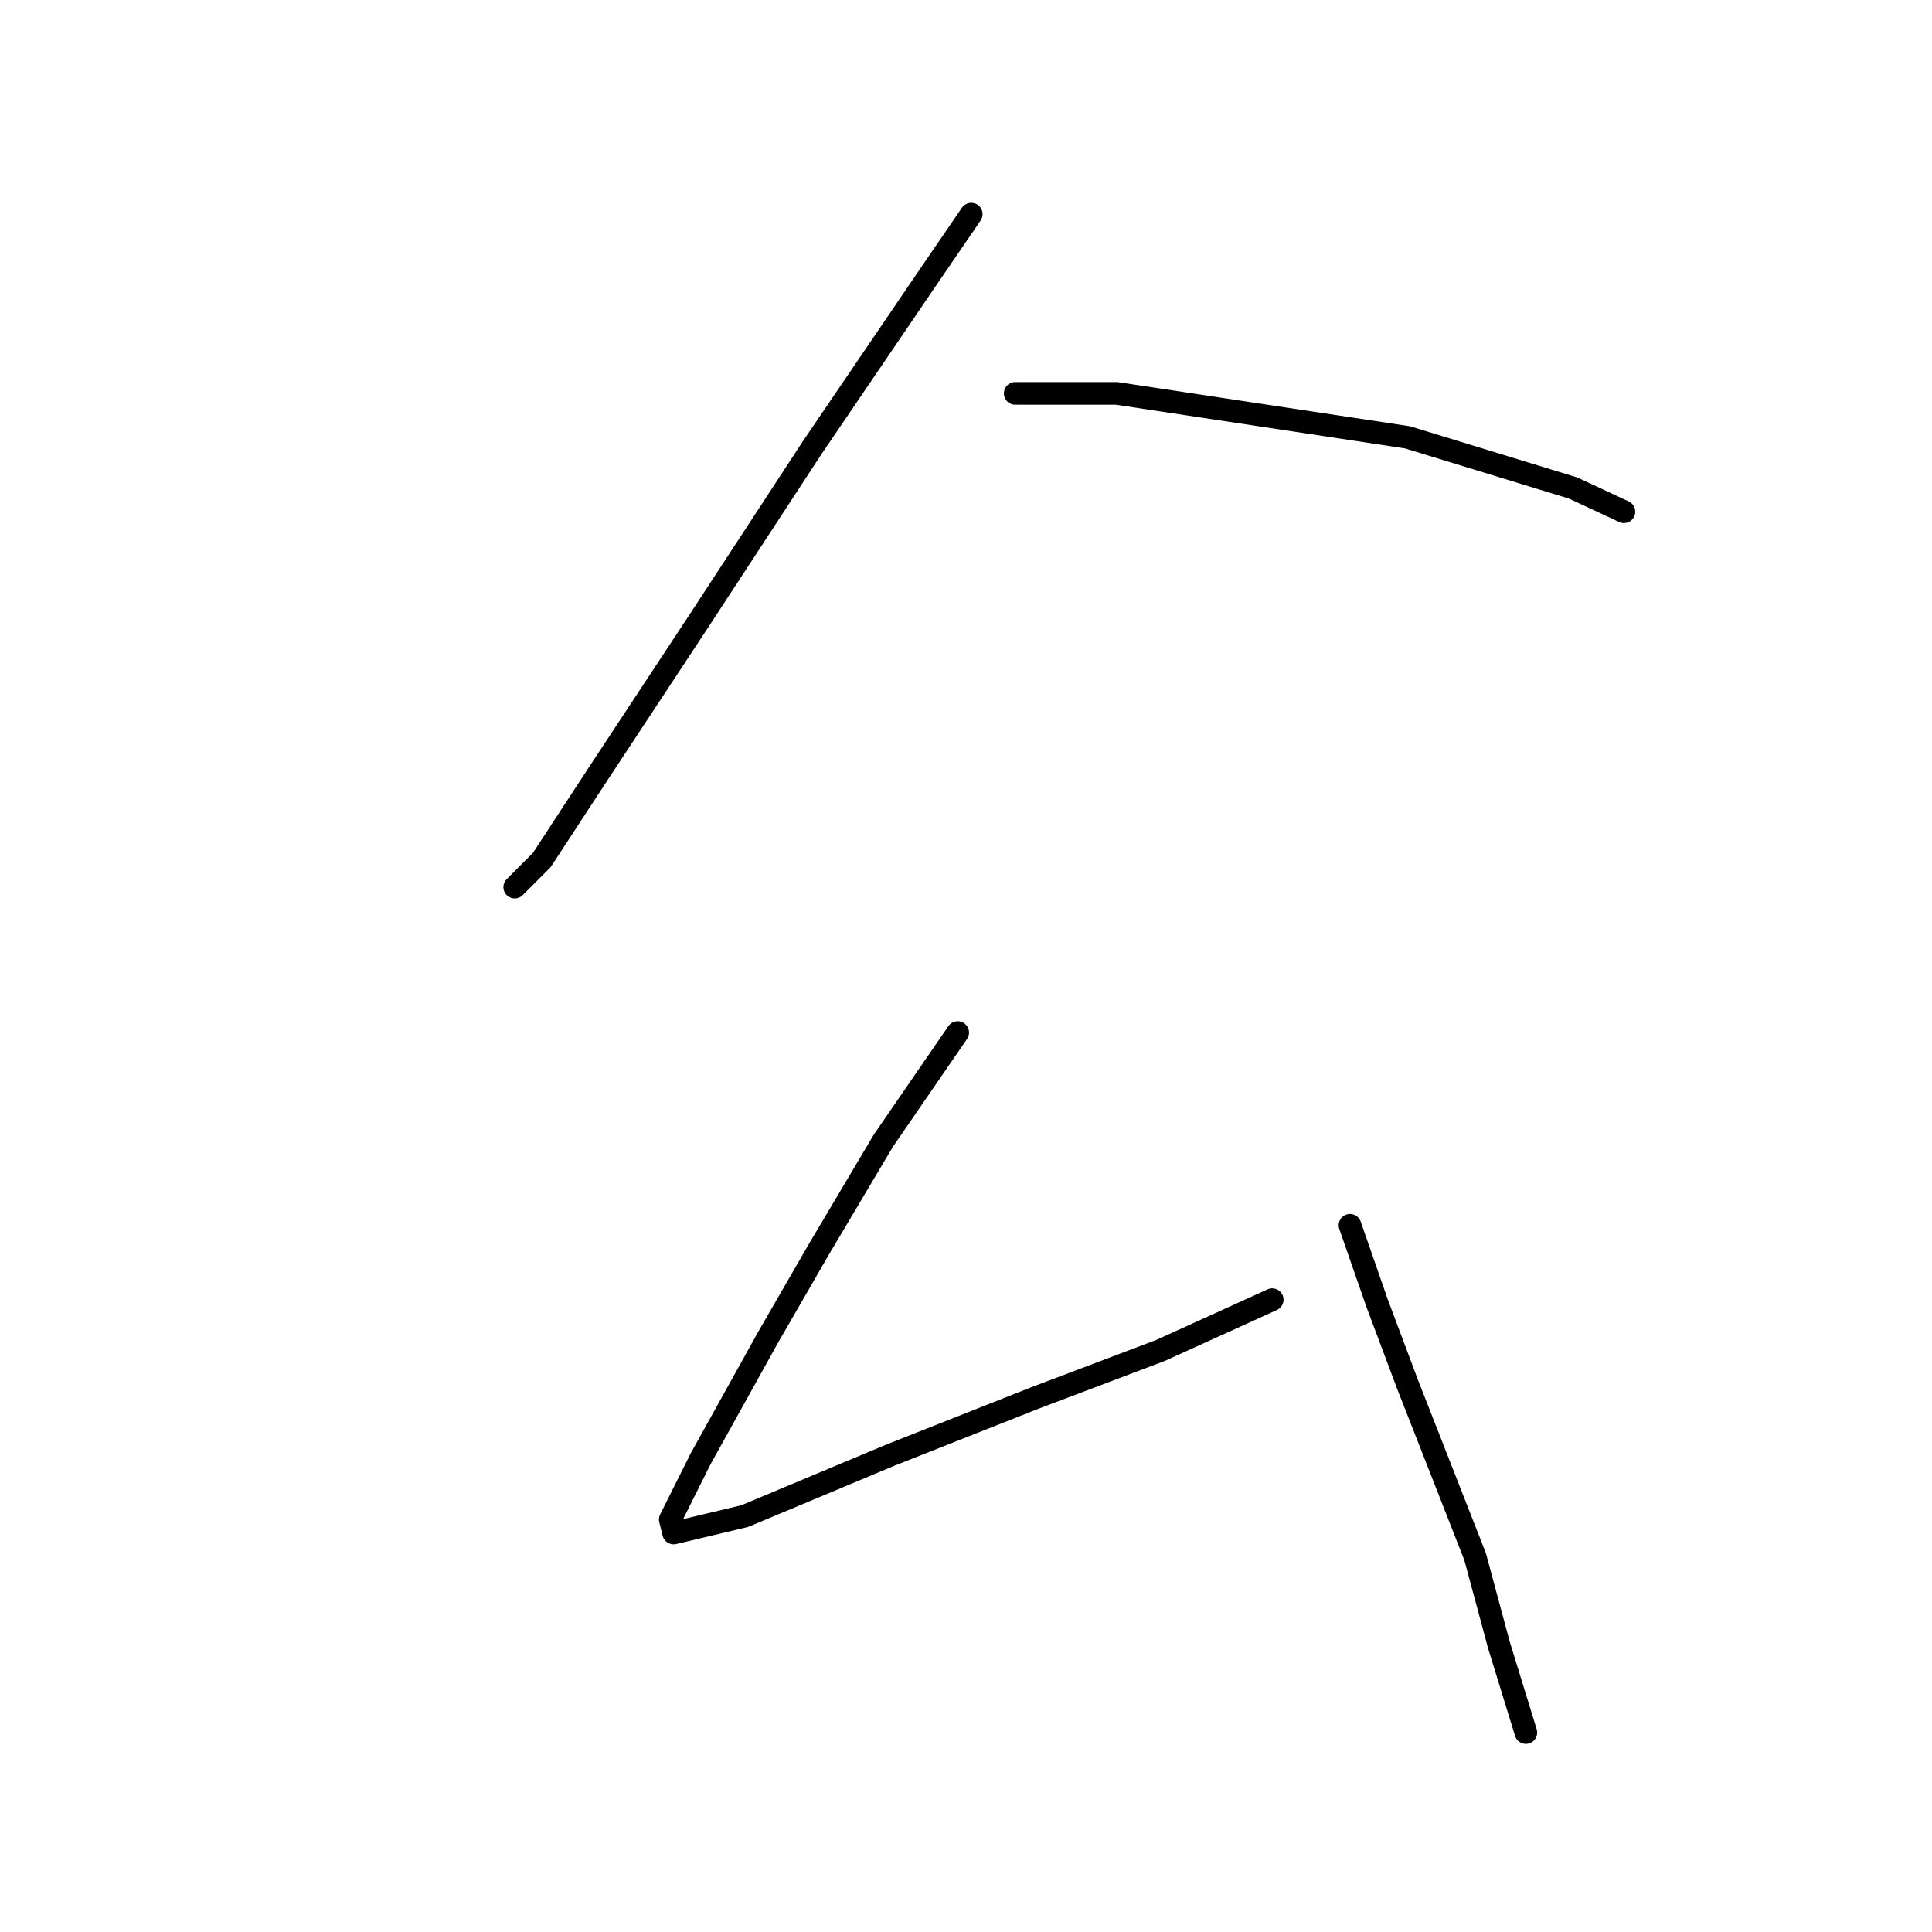 <?xml version="1.0" standalone="no"?>
    <svg width="256" height="256" xmlns="http://www.w3.org/2000/svg" version="1.1">
    <polyline stroke="black" stroke-width="3" stroke-linecap="round" fill="transparent" stroke-linejoin="round" points="128.695 28.375 122.87 36.889 107.634 59.294 92.399 82.595 79.404 102.311 71.786 113.962 68.202 117.547 68.202 117.547 " />
        <polyline stroke="black" stroke-width="3" stroke-linecap="round" fill="transparent" stroke-linejoin="round" points="134.52 52.124 147.963 52.124 186.5 57.949 208.457 64.671 215.179 67.807 215.179 67.807 " />
        <polyline stroke="black" stroke-width="3" stroke-linecap="round" fill="transparent" stroke-linejoin="round" points="126.903 136.815 117.045 151.154 108.531 165.493 101.809 177.144 92.847 193.276 88.814 201.341 89.262 203.134 98.672 200.893 117.941 192.828 137.209 185.21 153.789 178.936 168.576 172.215 168.576 172.215 " />
        <polyline stroke="black" stroke-width="3" stroke-linecap="round" fill="transparent" stroke-linejoin="round" points="178.882 162.357 182.467 172.663 186.5 183.417 195.462 206.271 198.599 217.921 202.184 229.572 202.184 229.572 " />
        </svg>